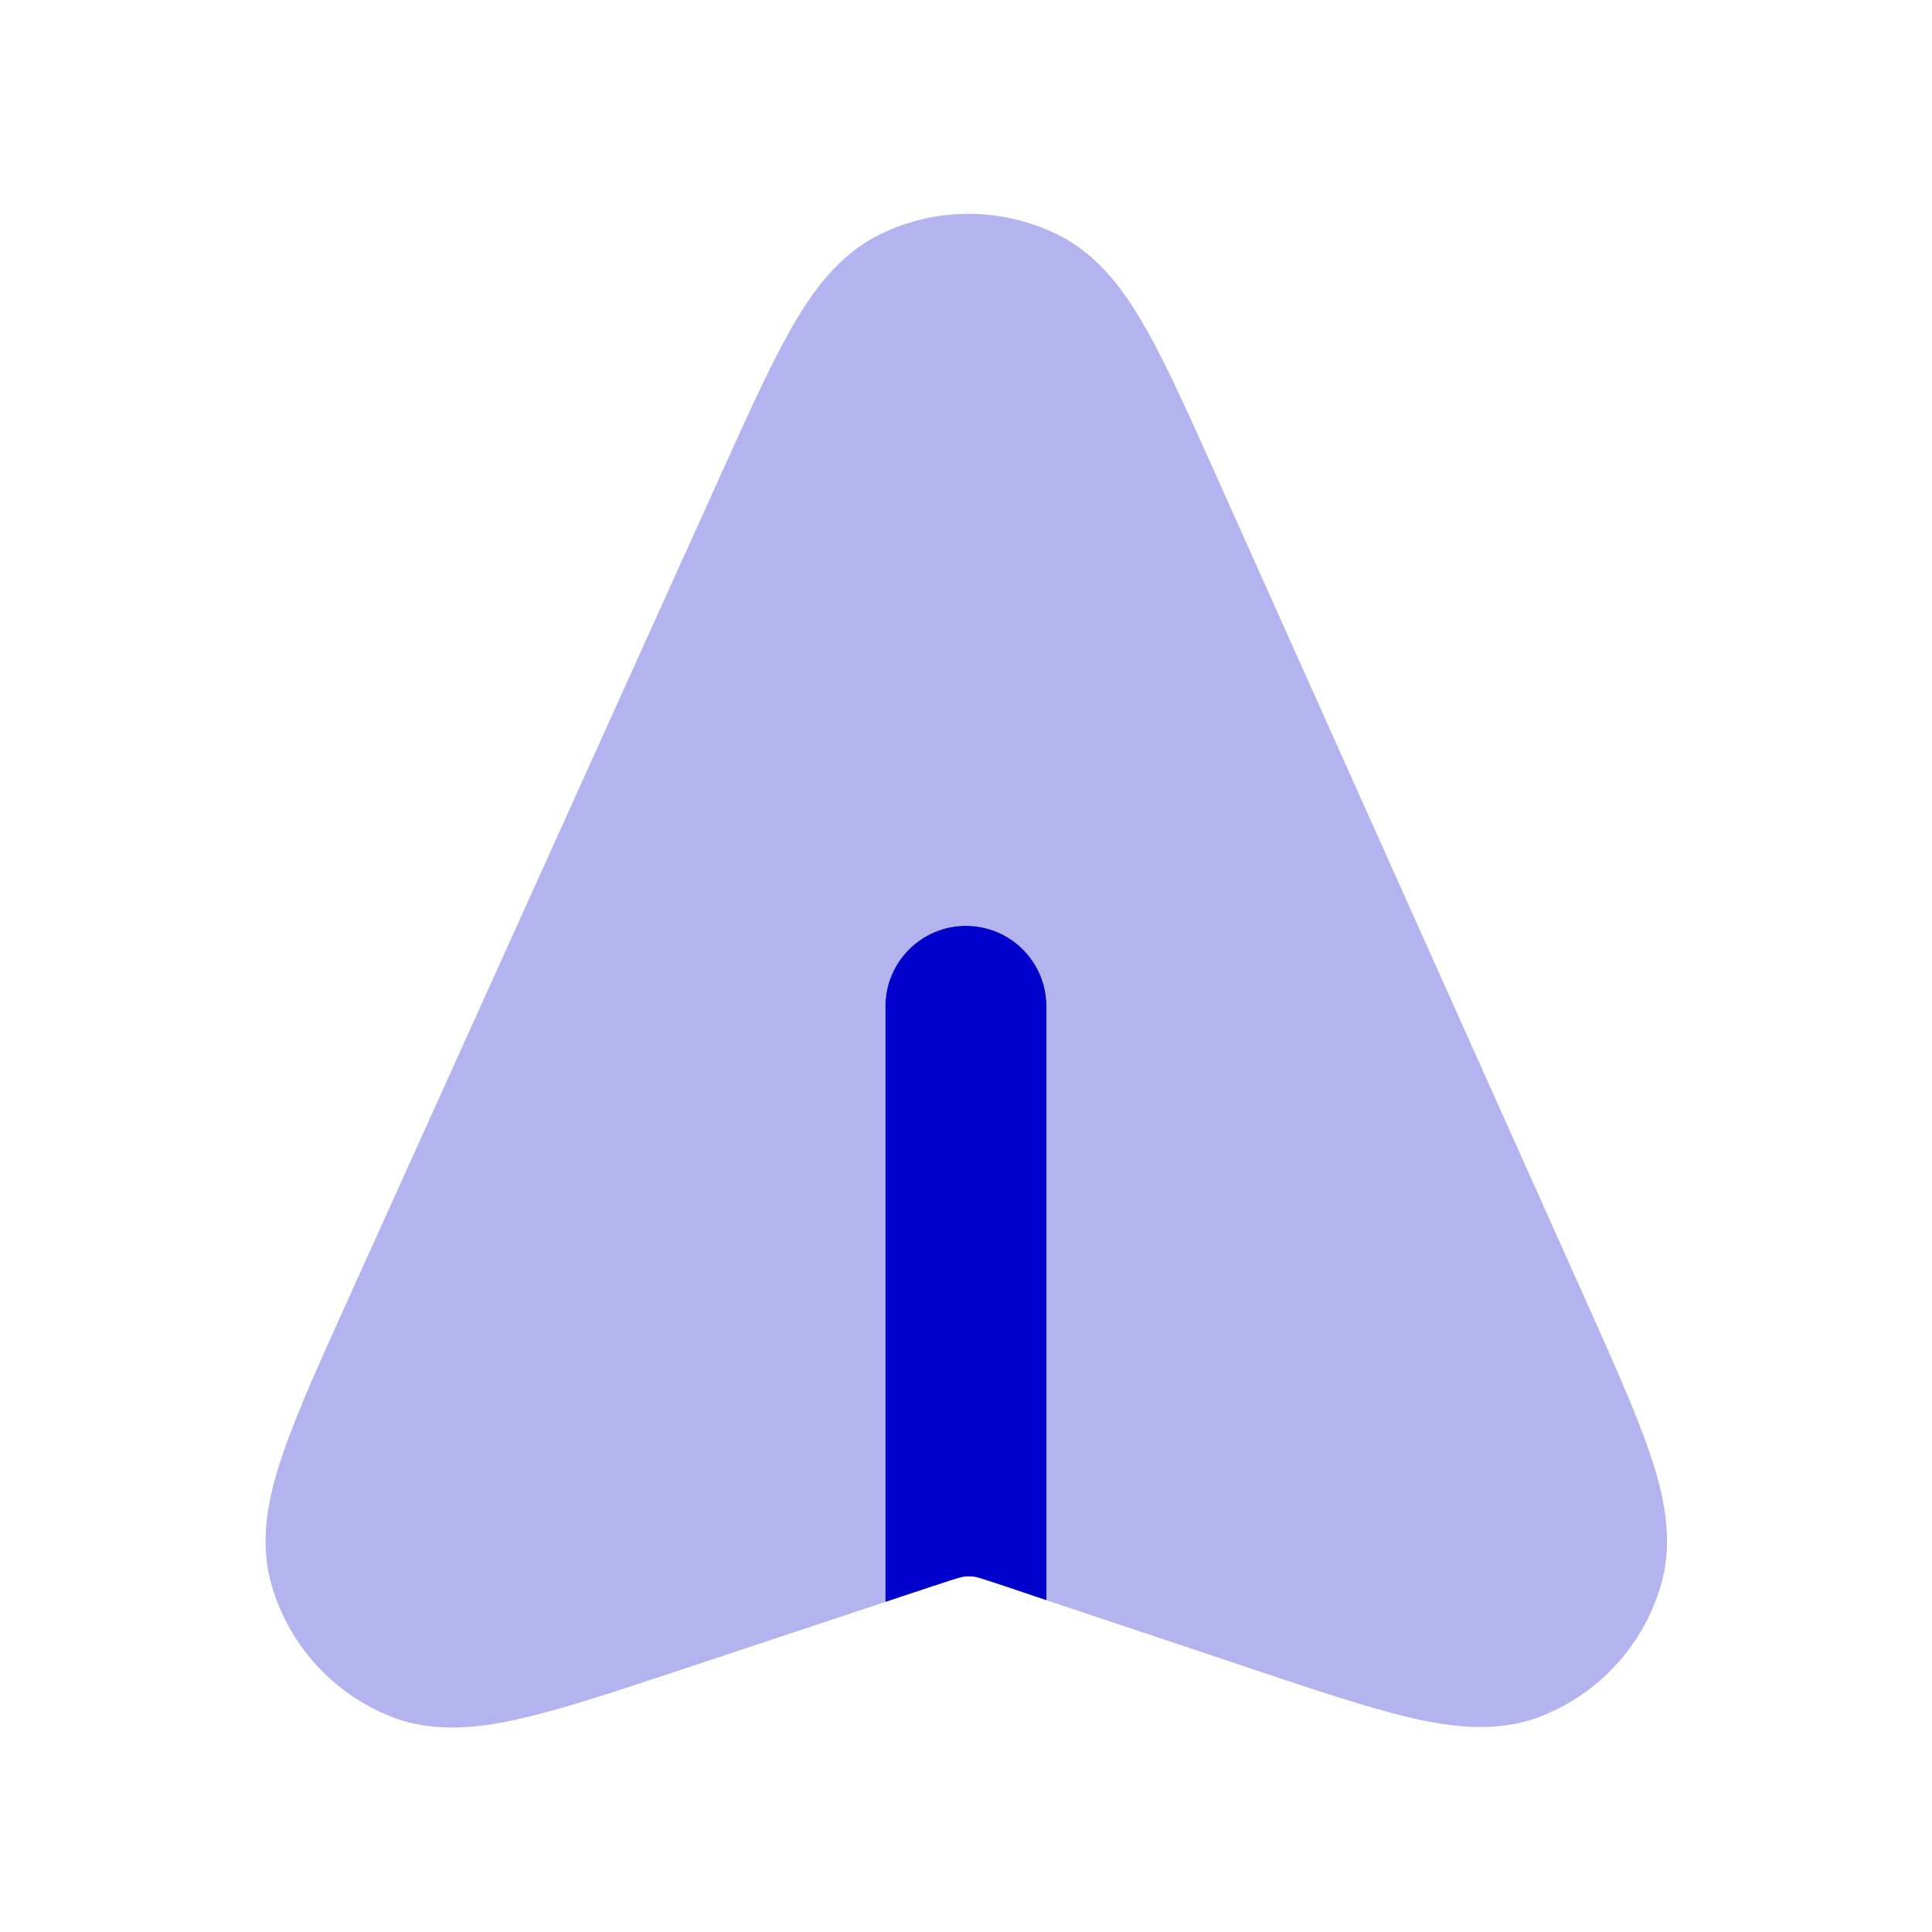 <svg width="24" height="24" viewBox="0 0 24 24" fill="none" xmlns="http://www.w3.org/2000/svg">
<path opacity="0.3" d="M10.928 2.913C11.626 2.569 12.446 2.571 13.144 2.917C13.673 3.18 14.004 3.669 14.252 4.112C14.508 4.567 14.782 5.181 15.111 5.915L19.694 16.142C20.03 16.893 20.311 17.519 20.484 18.022C20.652 18.509 20.8 19.091 20.639 19.667C20.427 20.424 19.871 21.037 19.139 21.322C18.582 21.539 17.988 21.449 17.487 21.33C16.969 21.206 16.319 20.989 15.538 20.727L12.999 19.878V12.501C12.999 11.949 12.552 11.501 11.999 11.501C11.447 11.501 10.999 11.949 10.999 12.501V19.899L8.467 20.74C7.685 21 7.033 21.216 6.515 21.338C6.014 21.456 5.419 21.545 4.862 21.326C4.131 21.038 3.577 20.424 3.367 19.666C3.207 19.09 3.357 18.508 3.527 18.021C3.702 17.518 3.984 16.893 4.324 16.142L8.95 5.905C9.281 5.172 9.558 4.559 9.815 4.105C10.065 3.662 10.397 3.174 10.928 2.913Z" fill="#0000CC"/>
<path d="M12.999 19.878V12.501C12.999 11.949 12.552 11.501 11.999 11.501C11.447 11.501 10.999 11.949 10.999 12.501V19.899L11.594 19.702C11.911 19.597 11.946 19.59 11.972 19.586C12.015 19.581 12.058 19.581 12.101 19.586C12.127 19.59 12.162 19.597 12.479 19.703L12.999 19.878Z" fill="#0000CC"/>
</svg>

